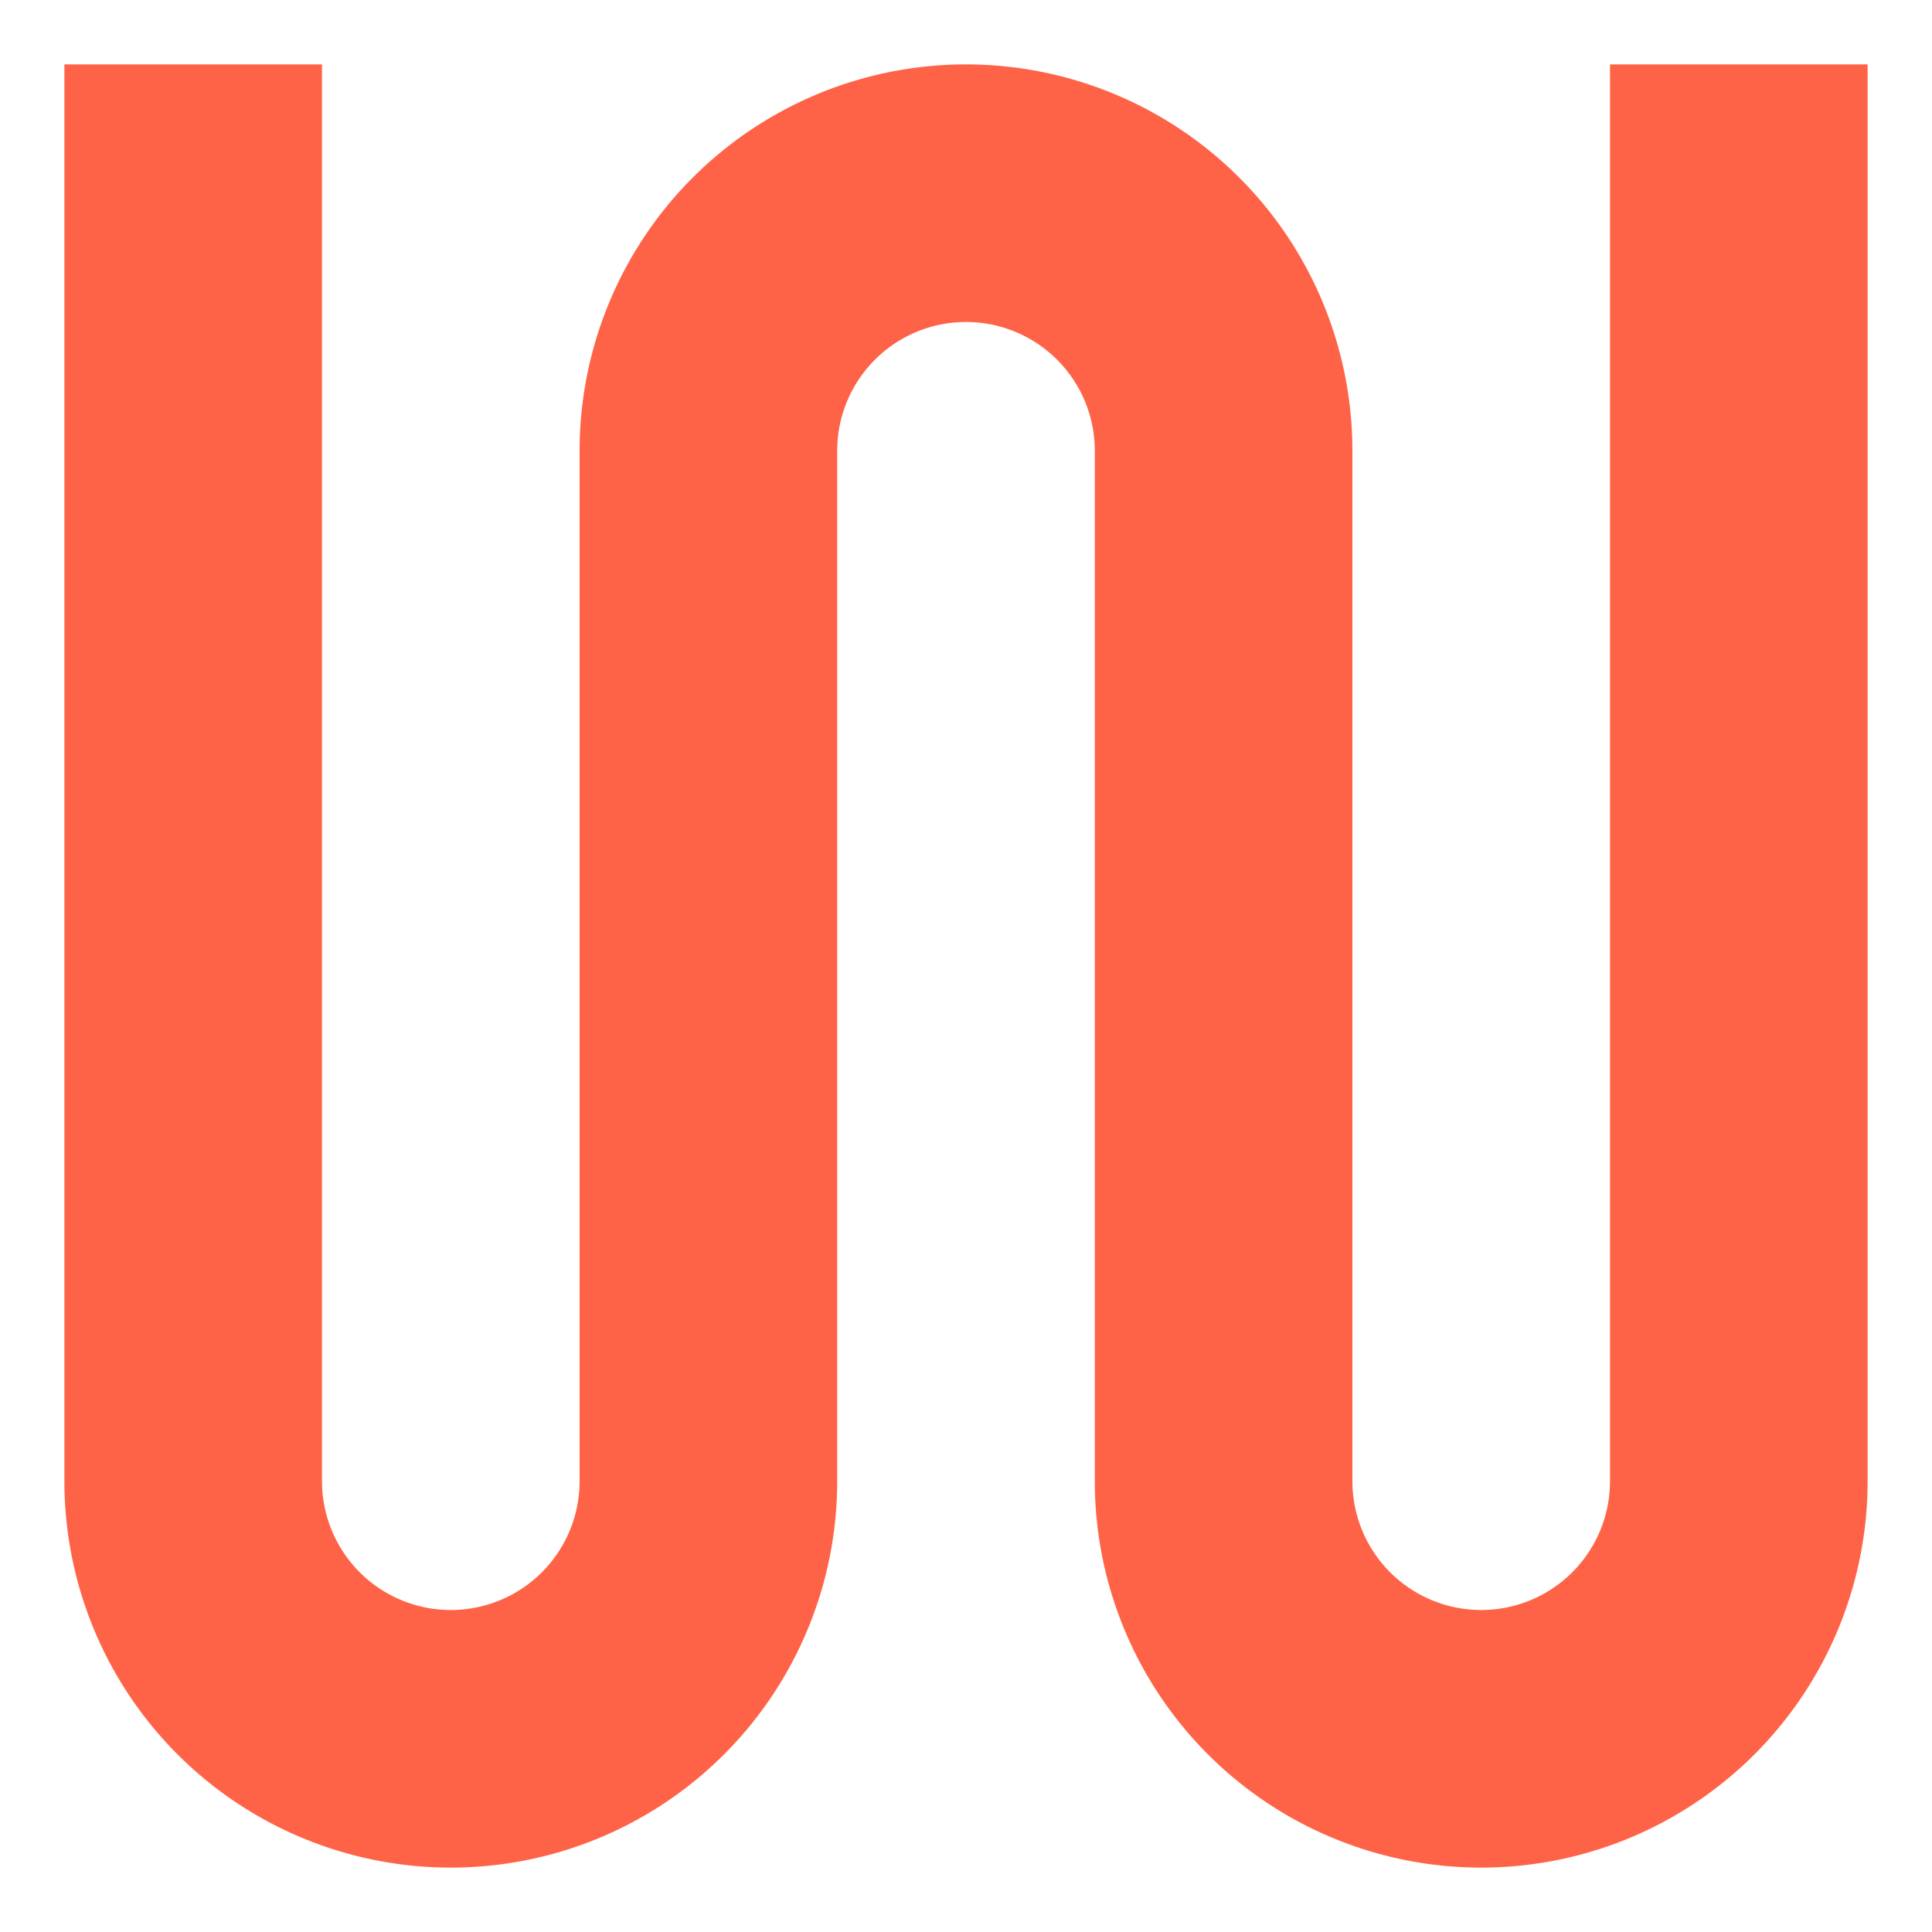 <svg version="1.1"
     width="150" height="150"
     xmlns="http://www.w3.org/2000/svg">

<path d="M 5 5 l 0 110 a 30 30 0 1 0 60 0 l 0 -80 a 10 10 0 0 1 20 0 l 0 80 a 30 30 0 1 0 60 0 l 0 -110 l -20 0 l 0 110 a 10 10 0 0 1 -20 0 l 0 -80 a 30 30 0 1 0 -60 0 l 0 80 a 10 10 0 0 1 -20 0 l 0 -110 Z" fill="tomato" />

</svg>
